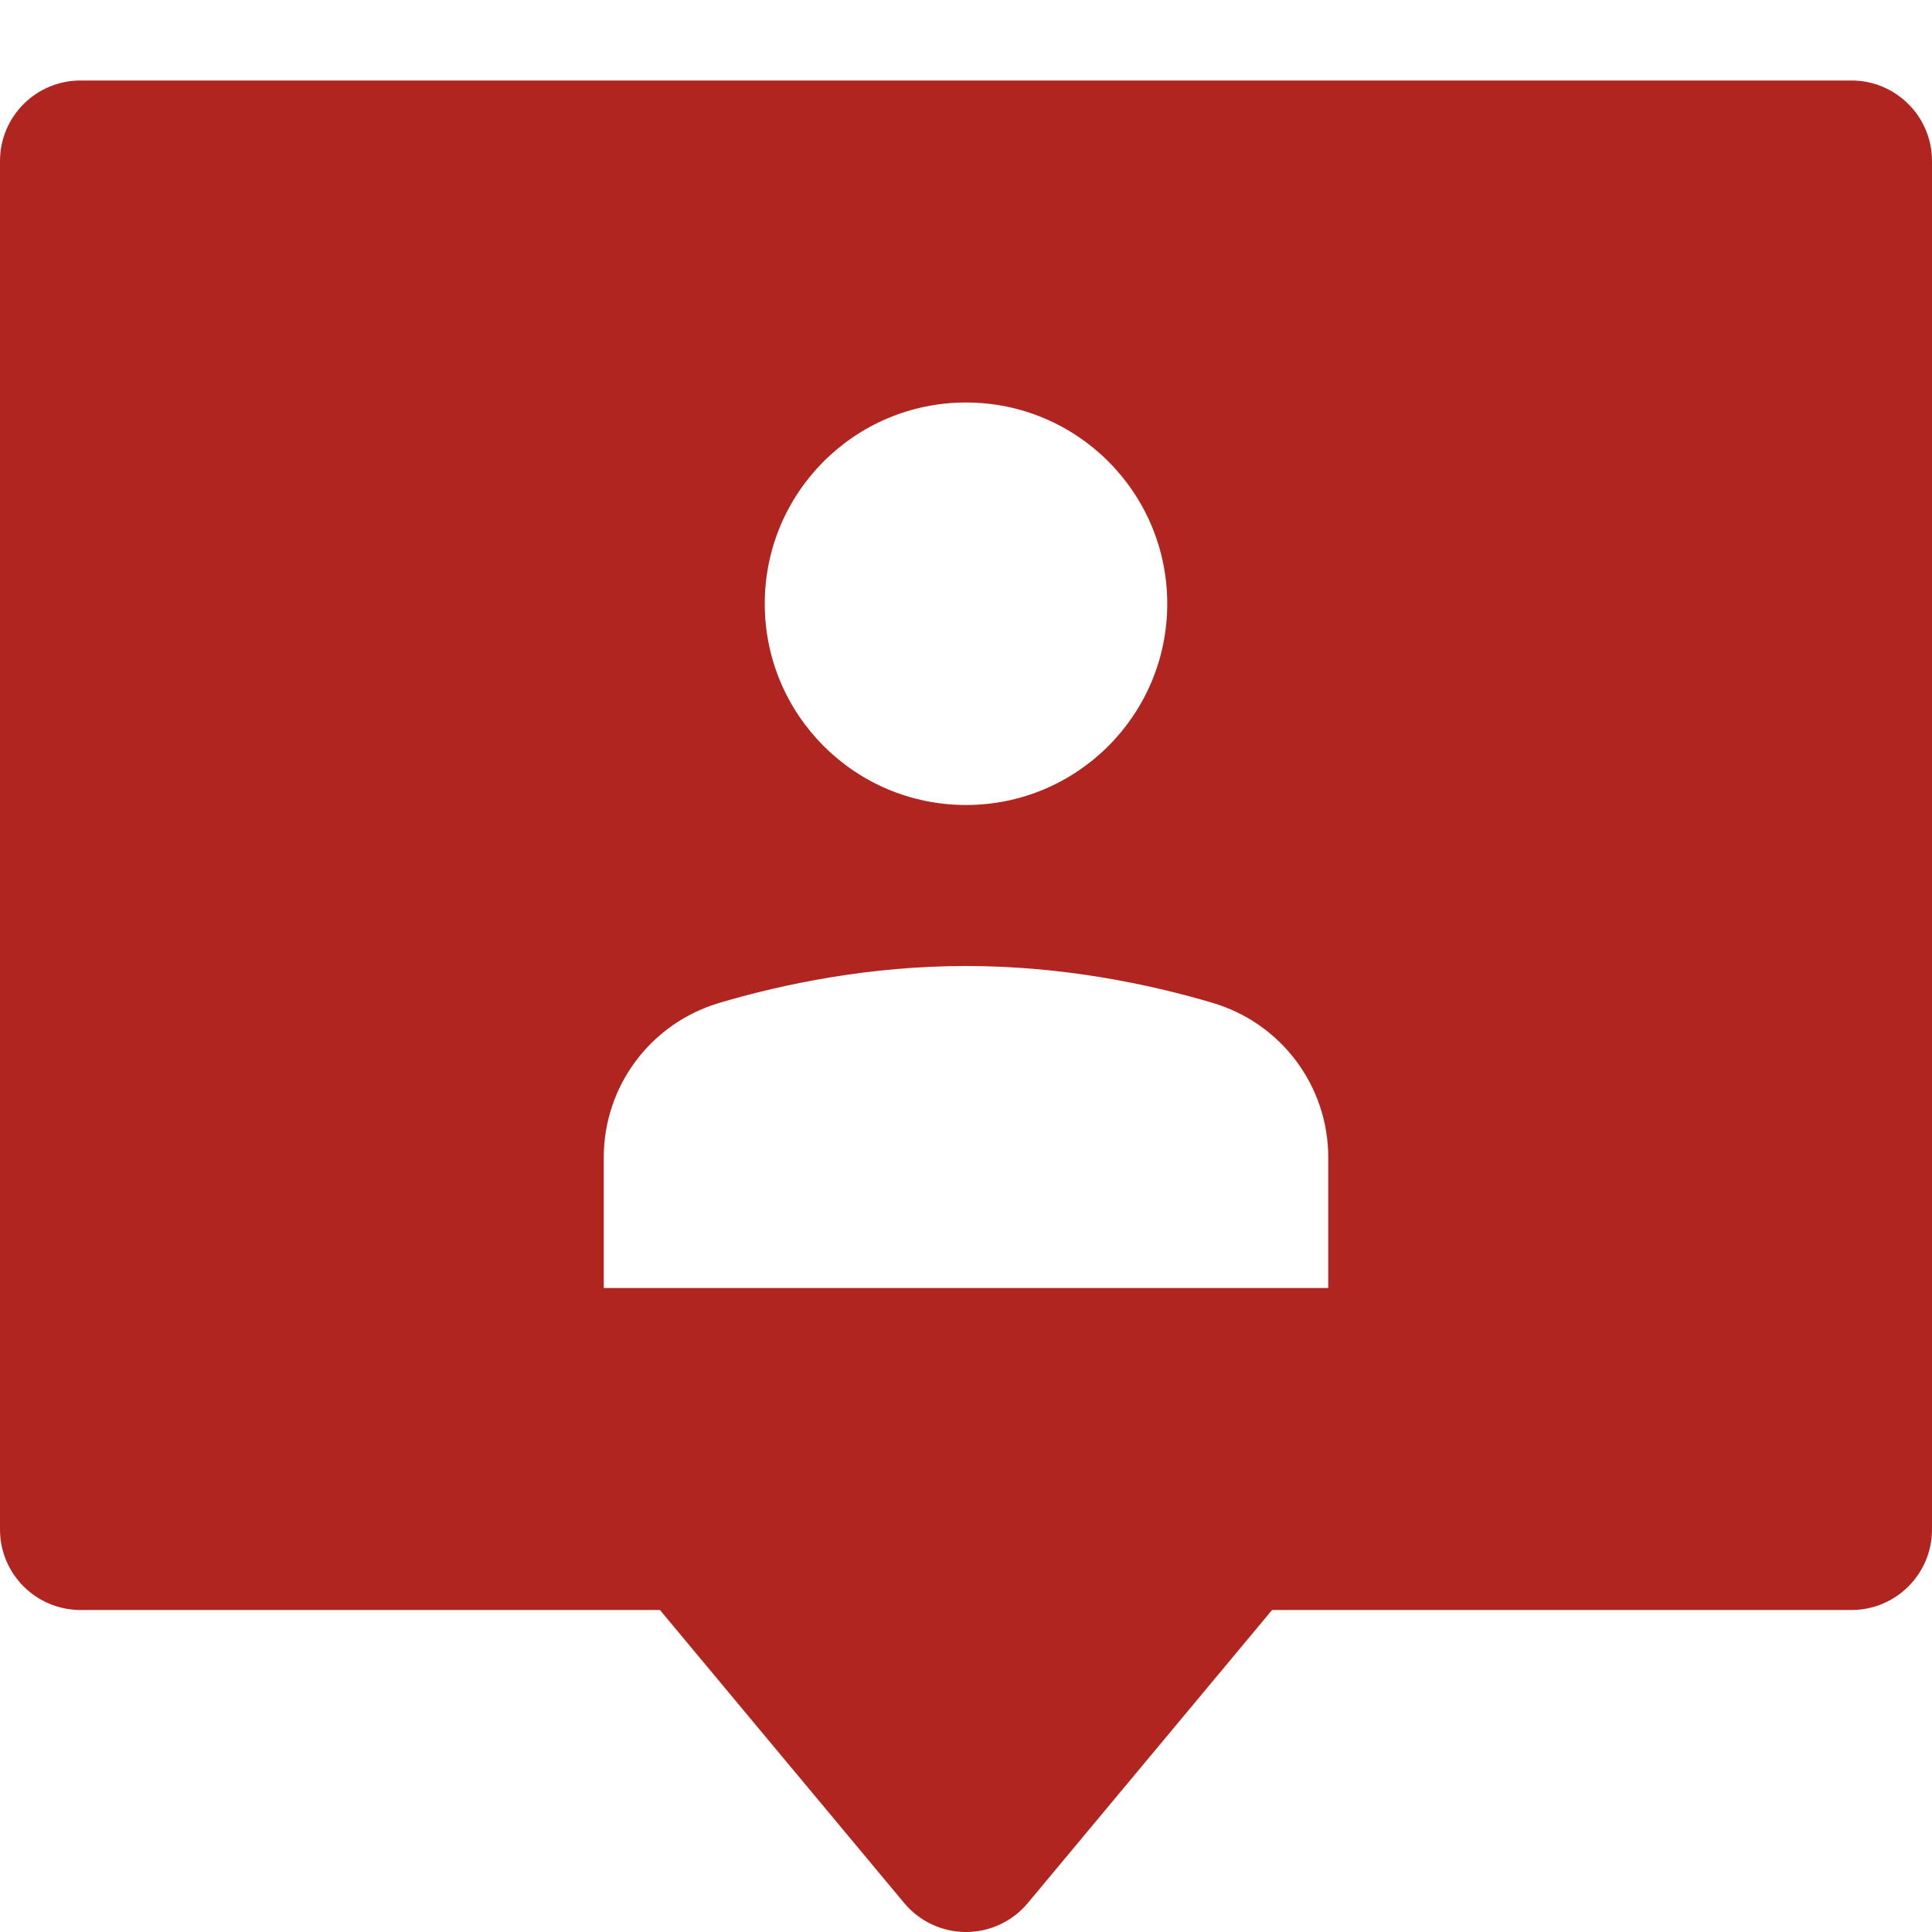 <svg xmlns="http://www.w3.org/2000/svg" xmlns:xlink="http://www.w3.org/1999/xlink" x="0px" y="0px" width="24px" height="24px" viewBox="0 0 24 24"><g >
<path fill="#b02520" d="M23,1H1C0.448,1,0,1.448,0,2v17c0,0.552,0.448,1,1,1h7.198l3.034,3.64C11.422,23.868,11.703,24,12,24
s0.578-0.132,0.768-0.36L15.802,20H23c0.552,0,1-0.448,1-1V2C24,1.448,23.552,1,23,1z M12,5c1.381,0,2.5,1.119,2.5,2.5
c0,1.381-1.119,2.5-2.5,2.5S9.5,8.881,9.5,7.5C9.5,6.119,10.619,5,12,5z M16.5,16h-9v-1.621c0-0.891,0.585-1.67,1.44-1.922
C9.735,12.222,10.803,12,12,12s2.265,0.222,3.06,0.457c0.855,0.252,1.44,1.031,1.44,1.922V16z"/>
</g></svg>